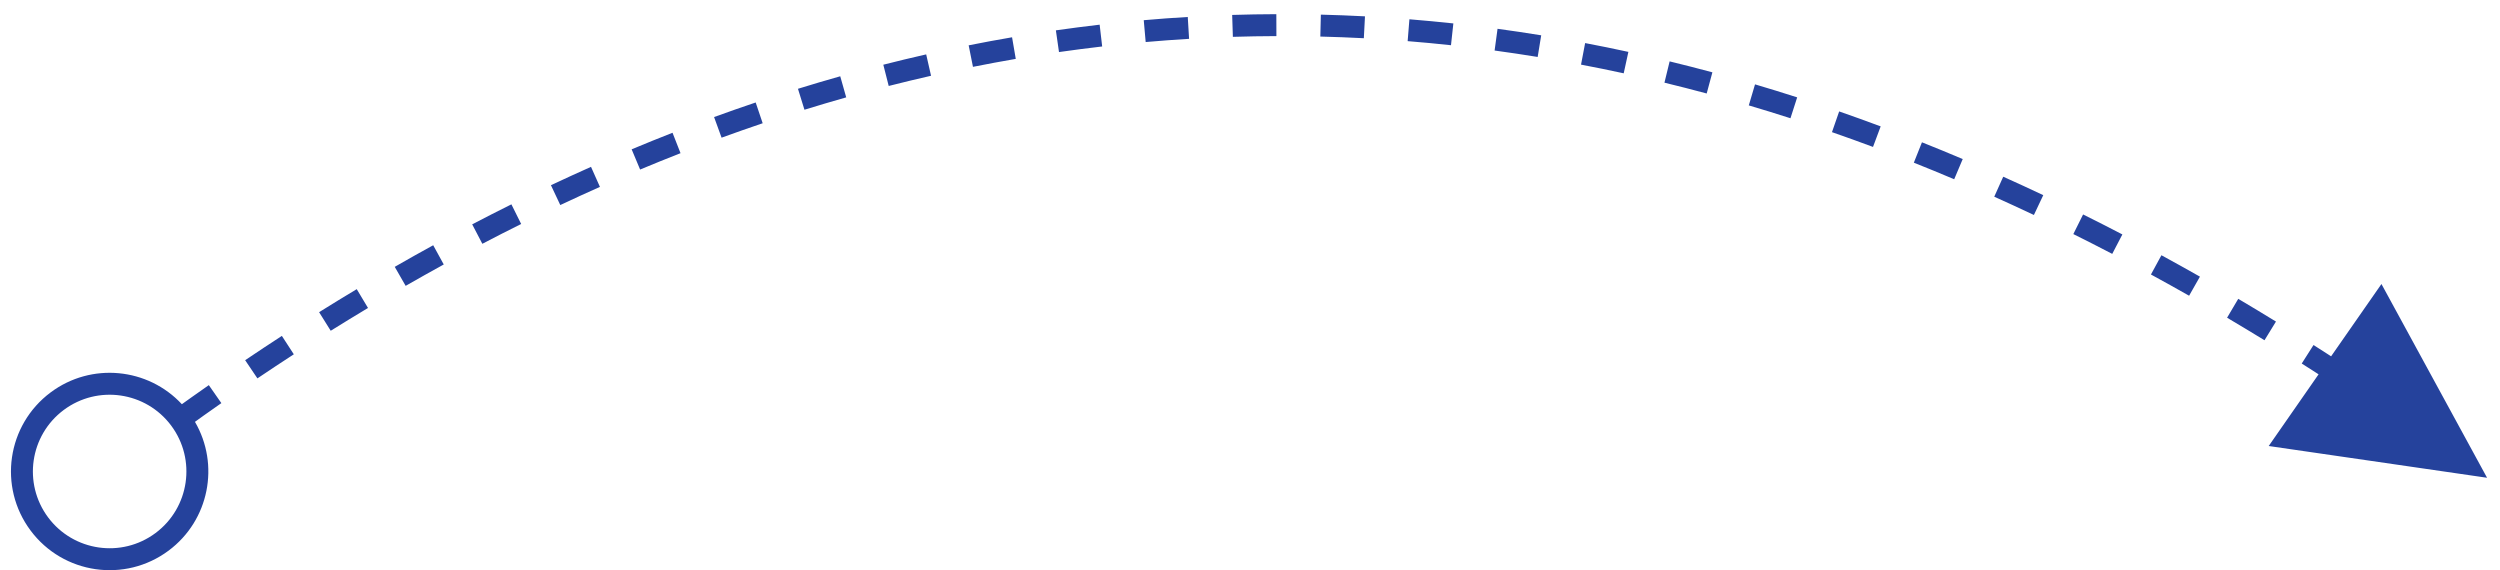 <?xml version="1.0" encoding="UTF-8"?>
<svg width="114px" height="26px" viewBox="0 0 114 26" version="1.1" xmlns="http://www.w3.org/2000/svg" xmlns:xlink="http://www.w3.org/1999/xlink">
    <title>Path 3</title>
    <g id="1.-Public-User-Pages-VD" stroke="none" stroke-width="1" fill="none" fill-rule="evenodd">
        <g id="SEEDFUND-Home--V-2" transform="translate(-421, -2078)" fill="#25429C" fill-rule="nonzero">
            <g id="Group-56" transform="translate(0, 1870)">
                <g id="Group-55" transform="translate(250, 195)">
                    <path id="Path-3" d="M179.293,31.432 L178.886,31.723 C179.431,31.33 179.977,30.943 180.522,30.562 L181.094,31.382 L180.283,31.953 L180.283,31.953 L179.89,32.236 C181.028,34.187 180.544,36.724 178.69,38.107 C176.698,39.593 173.879,39.183 172.393,37.19 C170.907,35.198 171.317,32.379 173.31,30.893 C175.169,29.506 177.749,29.771 179.293,31.432 Z M173.907,31.694 C172.358,32.85 172.039,35.043 173.194,36.593 C174.35,38.142 176.543,38.461 178.093,37.306 C179.642,36.15 179.961,33.957 178.806,32.407 C177.65,30.858 175.457,30.539 173.907,31.694 Z M279.594,25.951 L284.41,34.786 L274.453,33.338 L276.727,30.069 L276.584,29.977 L276.584,29.977 L275.959,29.577 L276.496,28.733 L277.125,29.136 L277.125,29.136 L277.298,29.248 L279.594,25.951 Z M183.853,28.317 L184.398,29.156 L183.568,29.7 L183.568,29.7 L182.738,30.254 L182.179,29.425 C182.737,29.049 183.295,28.679 183.853,28.317 Z M273.064,26.627 L273.924,27.14 L273.924,27.14 L274.784,27.663 L274.261,28.515 L273.408,27.997 L273.408,27.997 L272.555,27.488 L273.064,26.627 Z M187.267,26.185 L187.781,27.043 L186.931,27.558 L186.931,27.558 L186.081,28.083 L185.551,27.235 C186.123,26.878 186.695,26.528 187.267,26.185 Z M269.561,24.639 L270.439,25.122 L270.439,25.122 L271.317,25.615 L270.823,26.485 L269.953,25.996 L269.953,25.996 L269.083,25.517 L269.561,24.639 Z M190.754,24.183 L191.235,25.06 L190.367,25.542 L190.367,25.542 L189.498,26.035 L189,25.168 C189.584,24.832 190.169,24.504 190.754,24.183 Z M265.989,22.779 L266.884,23.229 L266.884,23.229 L267.78,23.69 L267.318,24.577 L266.431,24.12 L266.431,24.12 L265.544,23.674 L265.989,22.779 Z M194.32,22.318 L194.765,23.214 L193.88,23.659 L193.88,23.659 L192.995,24.117 L192.532,23.23 C193.127,22.919 193.724,22.615 194.32,22.318 Z M262.347,21.058 L263.26,21.473 L263.26,21.473 L264.173,21.899 L263.746,22.803 L262.841,22.381 L262.841,22.381 L261.938,21.97 L262.347,21.058 Z M197.95,20.608 L198.357,21.522 L197.453,21.93 L197.453,21.93 L196.549,22.35 L196.123,21.445 C196.732,21.159 197.341,20.88 197.95,20.608 Z M258.641,19.489 L259.571,19.865 L259.571,19.865 L260.5,20.253 L260.111,21.174 L259.191,20.79 L259.191,20.79 L258.271,20.418 L258.641,19.489 Z M201.667,19.054 L202.032,19.985 L201.11,20.352 L201.11,20.352 L200.189,20.731 L199.803,19.809 C200.424,19.549 201.046,19.298 201.667,19.054 Z M254.866,18.081 L255.812,18.416 L255.812,18.416 L256.759,18.763 L256.409,19.7 L255.474,19.357 L255.474,19.357 L254.538,19.026 L254.866,18.081 Z M205.459,17.673 L205.778,18.62 L204.841,18.943 L204.841,18.943 L203.904,19.278 L203.562,18.338 C204.194,18.108 204.826,17.886 205.459,17.673 Z M251.029,16.847 L251.99,17.137 L251.99,17.137 L252.951,17.44 L252.645,18.392 L251.695,18.093 L251.695,18.093 L250.745,17.806 L251.029,16.847 Z M209.315,16.478 L209.587,17.44 L208.635,17.716 L208.635,17.716 L207.683,18.004 L207.387,17.049 C208.029,16.85 208.672,16.66 209.315,16.478 Z M247.135,15.799 L248.11,16.042 L248.11,16.042 L249.085,16.298 L248.825,17.263 L247.862,17.01 L247.862,17.01 L246.899,16.77 L247.135,15.799 Z M213.234,15.48 L213.456,16.455 L212.49,16.681 L212.49,16.681 L211.525,16.92 L211.279,15.951 C211.93,15.785 212.582,15.628 213.234,15.48 Z M243.282,14.964 L244.268,15.158 L244.268,15.158 L245.254,15.366 L245.041,16.343 L244.068,16.138 L244.068,16.138 L243.095,15.947 L243.282,14.964 Z M217.15,14.7 L217.319,15.685 L216.343,15.86 L216.343,15.86 L215.367,16.048 L215.171,15.067 C215.83,14.935 216.49,14.813 217.15,14.7 Z M239.288,14.313 L240.283,14.455 L240.283,14.455 L241.279,14.61 L241.118,15.597 L240.136,15.444 L240.136,15.444 L239.154,15.304 L239.288,14.313 Z M221.144,14.125 L221.259,15.119 L220.275,15.24 L220.275,15.24 L219.29,15.374 L219.148,14.384 C219.813,14.289 220.479,14.202 221.144,14.125 Z M235.269,13.879 L236.271,13.967 L236.271,13.967 L237.273,14.068 L237.165,15.062 L236.177,14.962 L236.177,14.962 L235.189,14.876 L235.269,13.879 Z M225.162,13.773 L225.222,14.771 L224.232,14.837 L224.232,14.837 L223.243,14.917 L223.155,13.921 C223.824,13.862 224.493,13.813 225.162,13.773 Z M231.231,13.667 L232.237,13.699 L232.237,13.699 L233.243,13.745 L233.191,14.743 L232.199,14.698 L232.199,14.698 L231.207,14.667 L231.231,13.667 Z M229.201,13.646 L229.204,14.646 L228.211,14.656 L228.211,14.656 L227.219,14.68 L227.187,13.681 C227.858,13.66 228.529,13.648 229.201,13.646 Z"></path>
                </g>
            </g>
        </g>
    </g>
</svg>